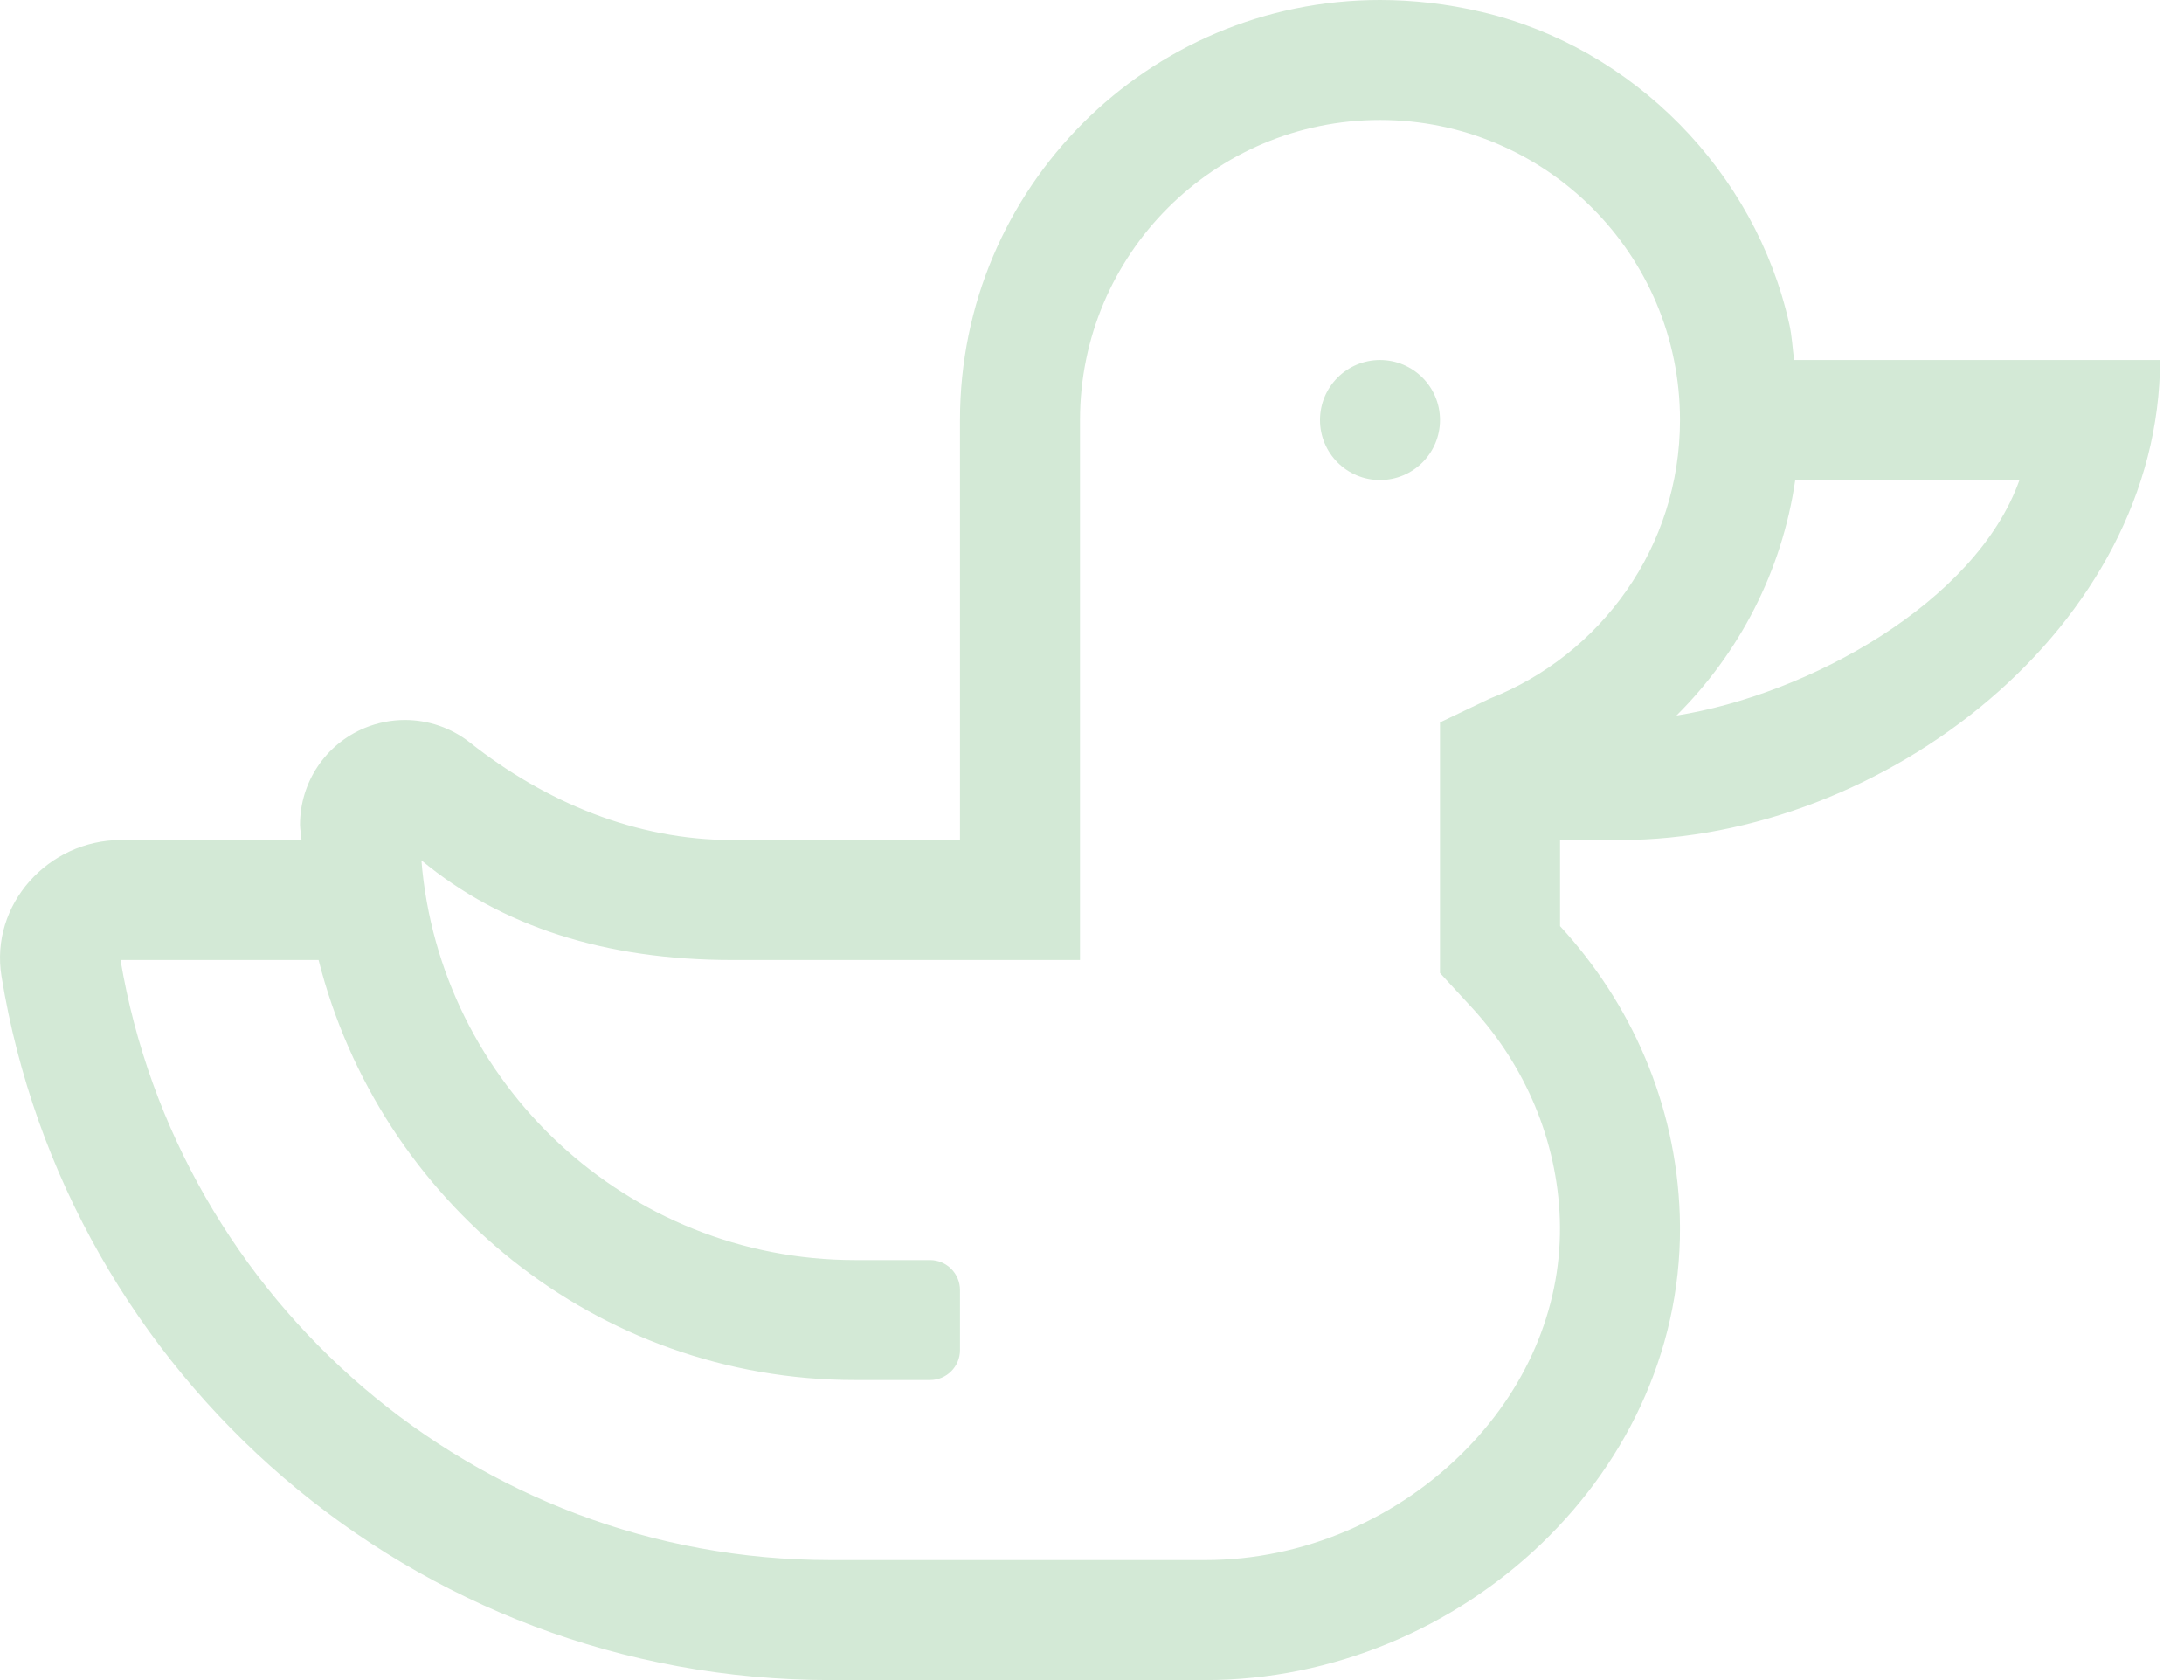 <?xml version="1.0" encoding="UTF-8"?>
<svg width="65px" height="50px" viewBox="0 0 65 50" version="1.1" xmlns="http://www.w3.org/2000/svg" xmlns:xlink="http://www.w3.org/1999/xlink">
    <!-- Generator: Sketch 59.1 (86144) - https://sketch.com -->
    <title>duck-light</title>
    <desc>Created with Sketch.</desc>
    <g id="Page-1" stroke="none" stroke-width="1" fill="none" fill-rule="evenodd">
        <g id="Homepage-1440-Copy" transform="translate(-440, -2821)" fill="#D3E9D6" fill-rule="nonzero">
            <g id="Group-3" transform="translate(100, 2761)">
                <g id="duck-light" transform="translate(340, 60)">
                    <path d="M48.214,25 C56.104,25 64.286,18.604 64.286,10.714 L53.396,10.714 C53.347,10.356 53.334,10.004 53.252,9.642 C52.246,5.116 48.608,1.413 44.094,0.355 C43.069,0.114 42.057,0 41.071,0 C34.167,0 28.571,5.596 28.571,12.5 L28.571,25 L21.794,25 C18.927,25 16.237,23.876 13.987,22.099 C13.429,21.658 12.744,21.427 12.05,21.427 C11.647,21.427 11.242,21.506 10.855,21.664 C9.684,22.151 8.929,23.281 8.929,24.548 C8.929,24.703 8.97,24.846 8.974,25 L3.599,25 C1.436,25 -0.304,26.921 0.045,29.056 C1.982,40.934 12.291,50 24.718,50 L35.872,50 C43.488,50 50.252,43.766 49.993,36.154 C49.881,32.835 48.532,29.845 46.43,27.562 L46.43,25 L48.214,25 Z M53.43,14.286 L60.103,14.286 C58.809,17.933 53.808,20.675 49.894,21.295 C51.758,19.441 53.035,17.012 53.43,14.286 L53.43,14.286 Z M43.801,29.982 C45.413,31.732 46.344,33.967 46.423,36.275 C46.507,38.75 45.536,41.166 43.689,43.078 C41.631,45.208 38.781,46.429 35.872,46.429 L24.718,46.429 C14.118,46.429 5.292,38.693 3.587,28.571 L9.482,28.571 C11.291,35.733 17.735,41.071 25.452,41.071 L27.679,41.071 C28.172,41.071 28.571,40.672 28.571,40.179 L28.571,38.393 C28.571,37.9 28.172,37.5 27.679,37.5 L25.451,37.5 C18.665,37.5 13.08,32.254 12.542,25.604 C14.915,27.574 18.021,28.571 21.792,28.571 L32.143,28.571 L32.143,12.5 C32.143,7.569 36.141,3.571 41.071,3.571 C46.002,3.571 50,7.569 50,12.5 C50,16.276 47.648,19.487 44.336,20.792 C42.905,21.475 43.04,21.411 42.857,21.499 L42.857,28.958 L43.801,29.982 L43.801,29.982 Z M41.071,10.714 C40.085,10.714 39.286,11.513 39.286,12.5 C39.286,13.487 40.085,14.286 41.071,14.286 C42.058,14.286 42.857,13.487 42.857,12.5 C42.857,11.513 42.058,10.714 41.071,10.714 Z" id="Shape"></path>
                </g>
            </g>
        </g>
    </g>
</svg>